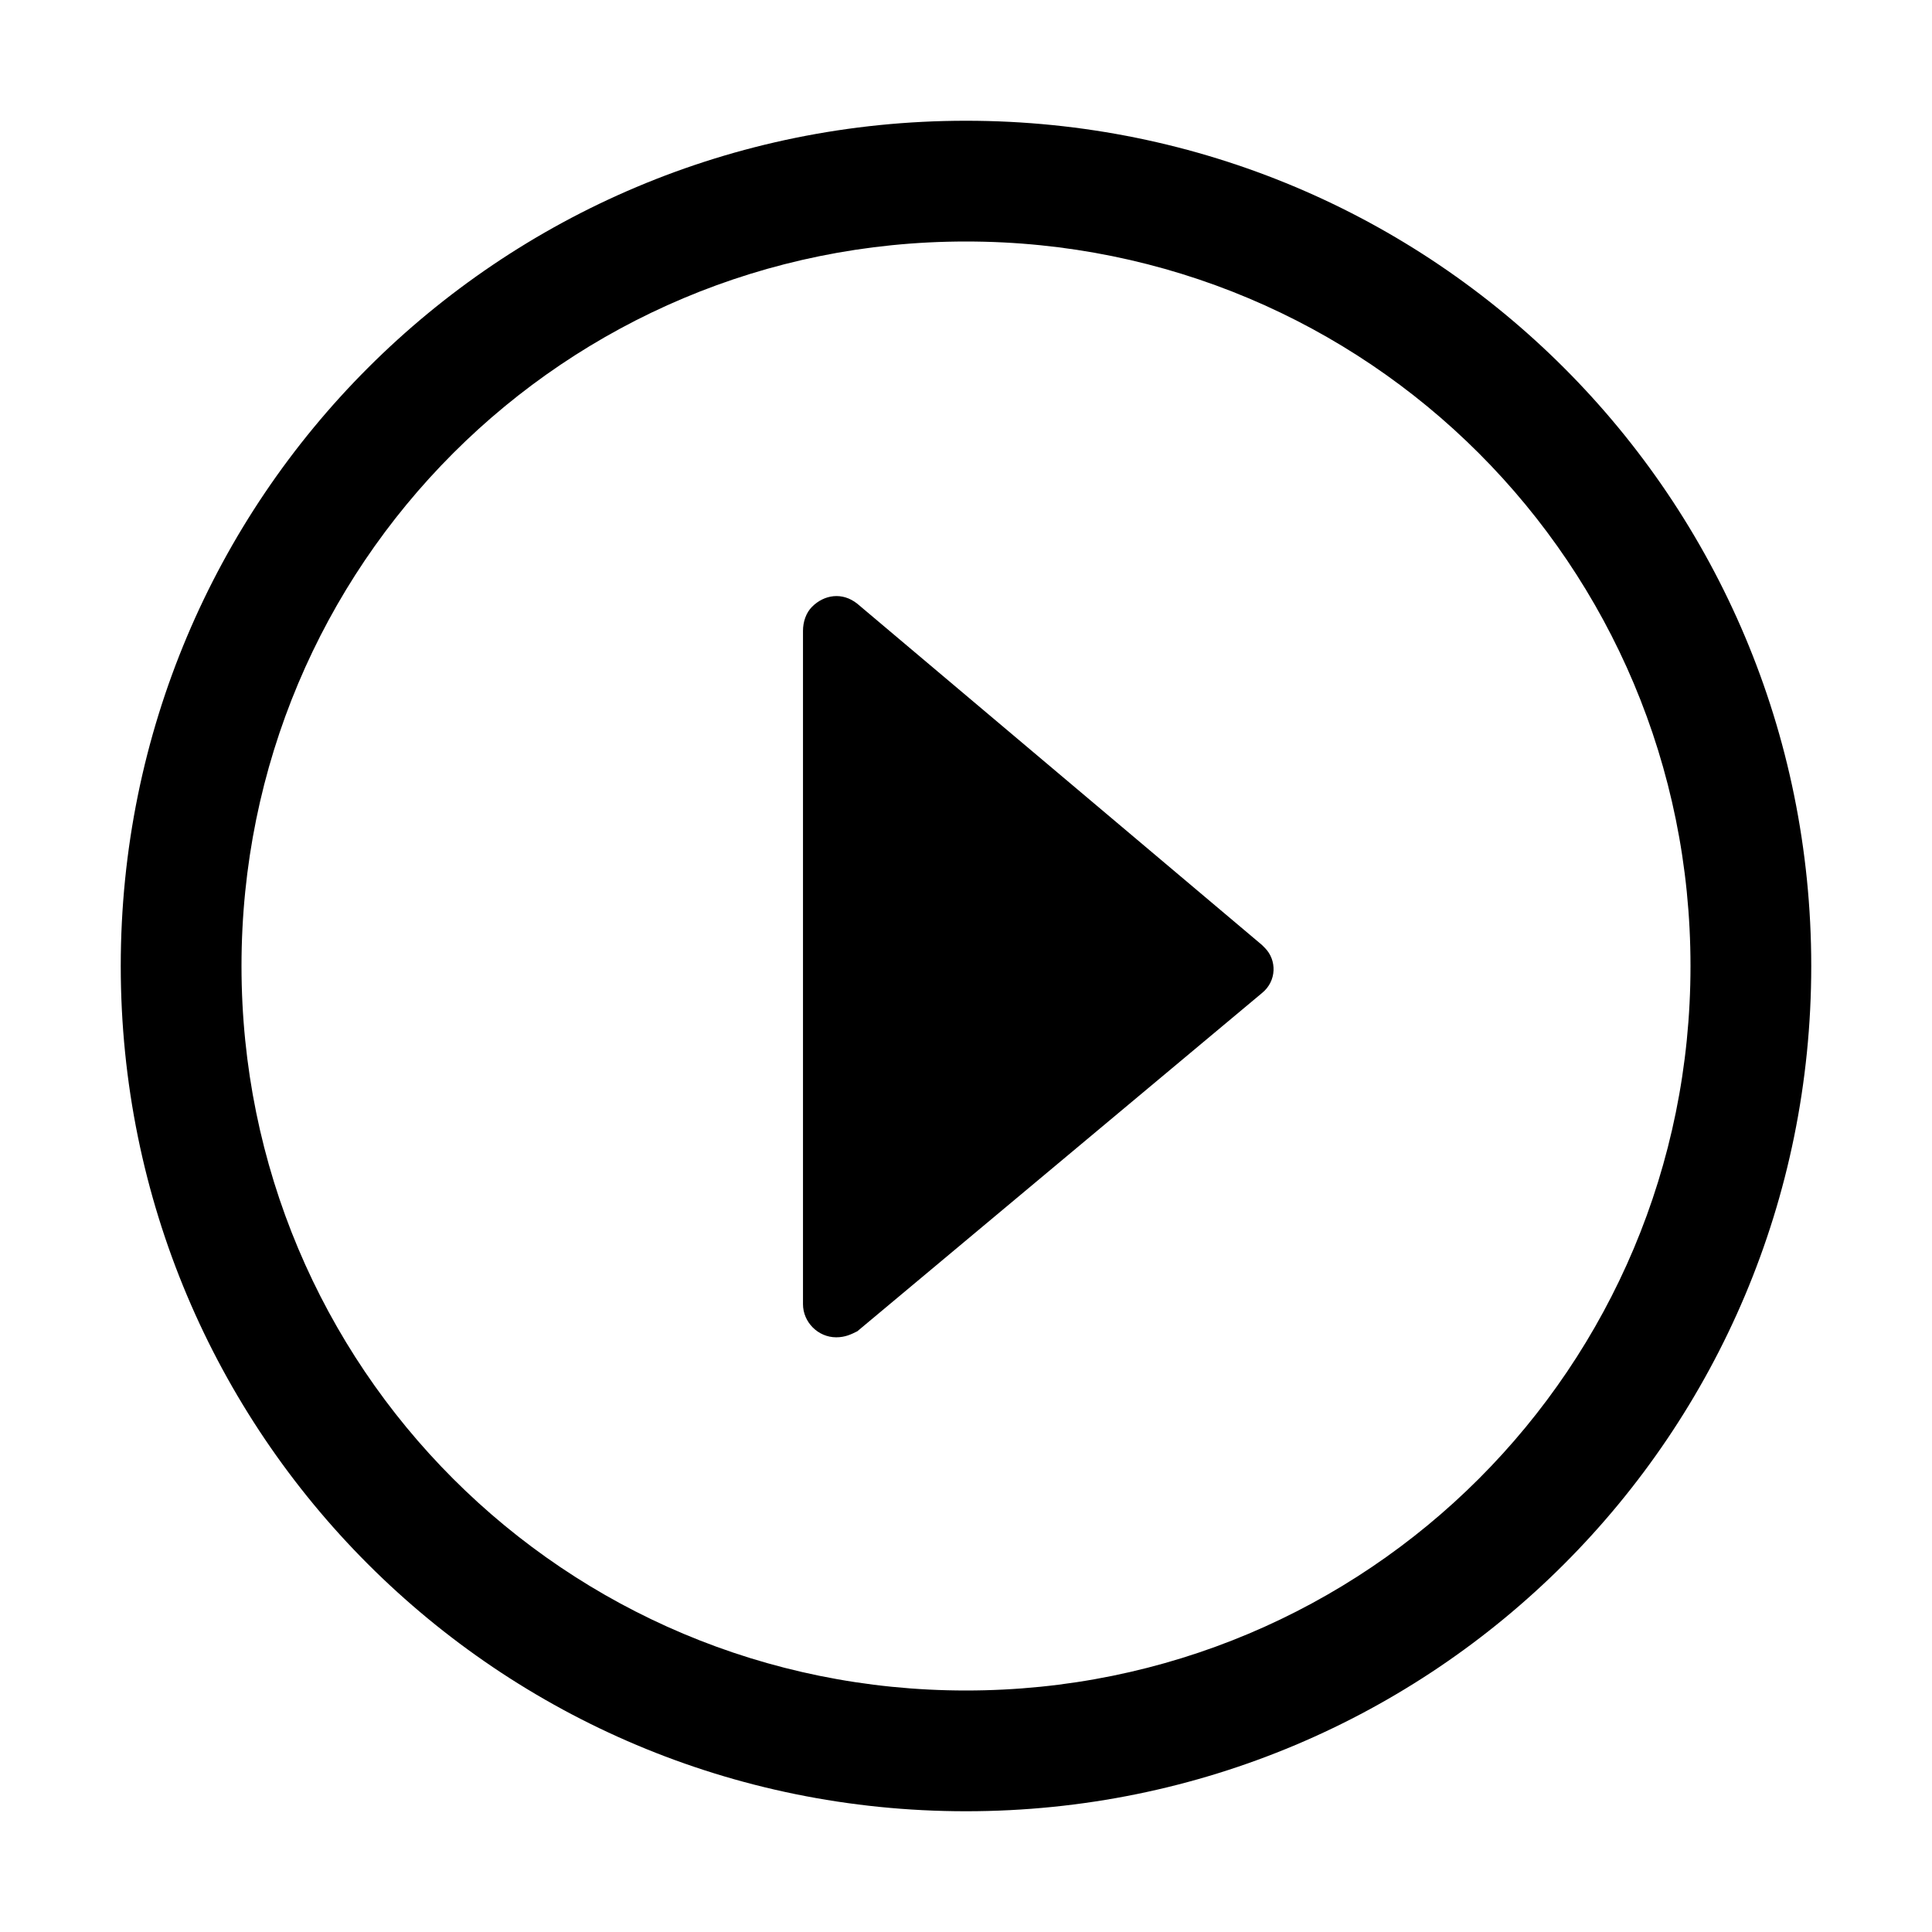 

<svg class="bk-icon" style="width: 1em; height: 1em;vertical-align: middle;fill: currentColor;overflow: hidden;" viewBox="0 0 64 64" version="1.1" xmlns="http://www.w3.org/2000/svg">

<g>
	<path d="M32,8c13.3,0,24,10.7,24,24S45.3,56,32,56S8,45.3,8,32S18.7,8,32,8 M32,4C16.5,4,4,16.5,4,32
		s12.5,28,28,28s28-12.5,28-28S47.5,4,32,4z"/>
	<path d="M26.6,20.9v22.3c0,0.6,0.5,1.1,1.1,1.1c0.3,0,0.5-0.1,0.7-0.2l13.4-11.2c0.5-0.4,0.5-1.1,0.1-1.5
		c0,0-0.1-0.1-0.1-0.1L28.4,20c-0.5-0.4-1.1-0.3-1.5,0.1C26.7,20.3,26.6,20.6,26.6,20.9z"/>
</g>
</svg>
